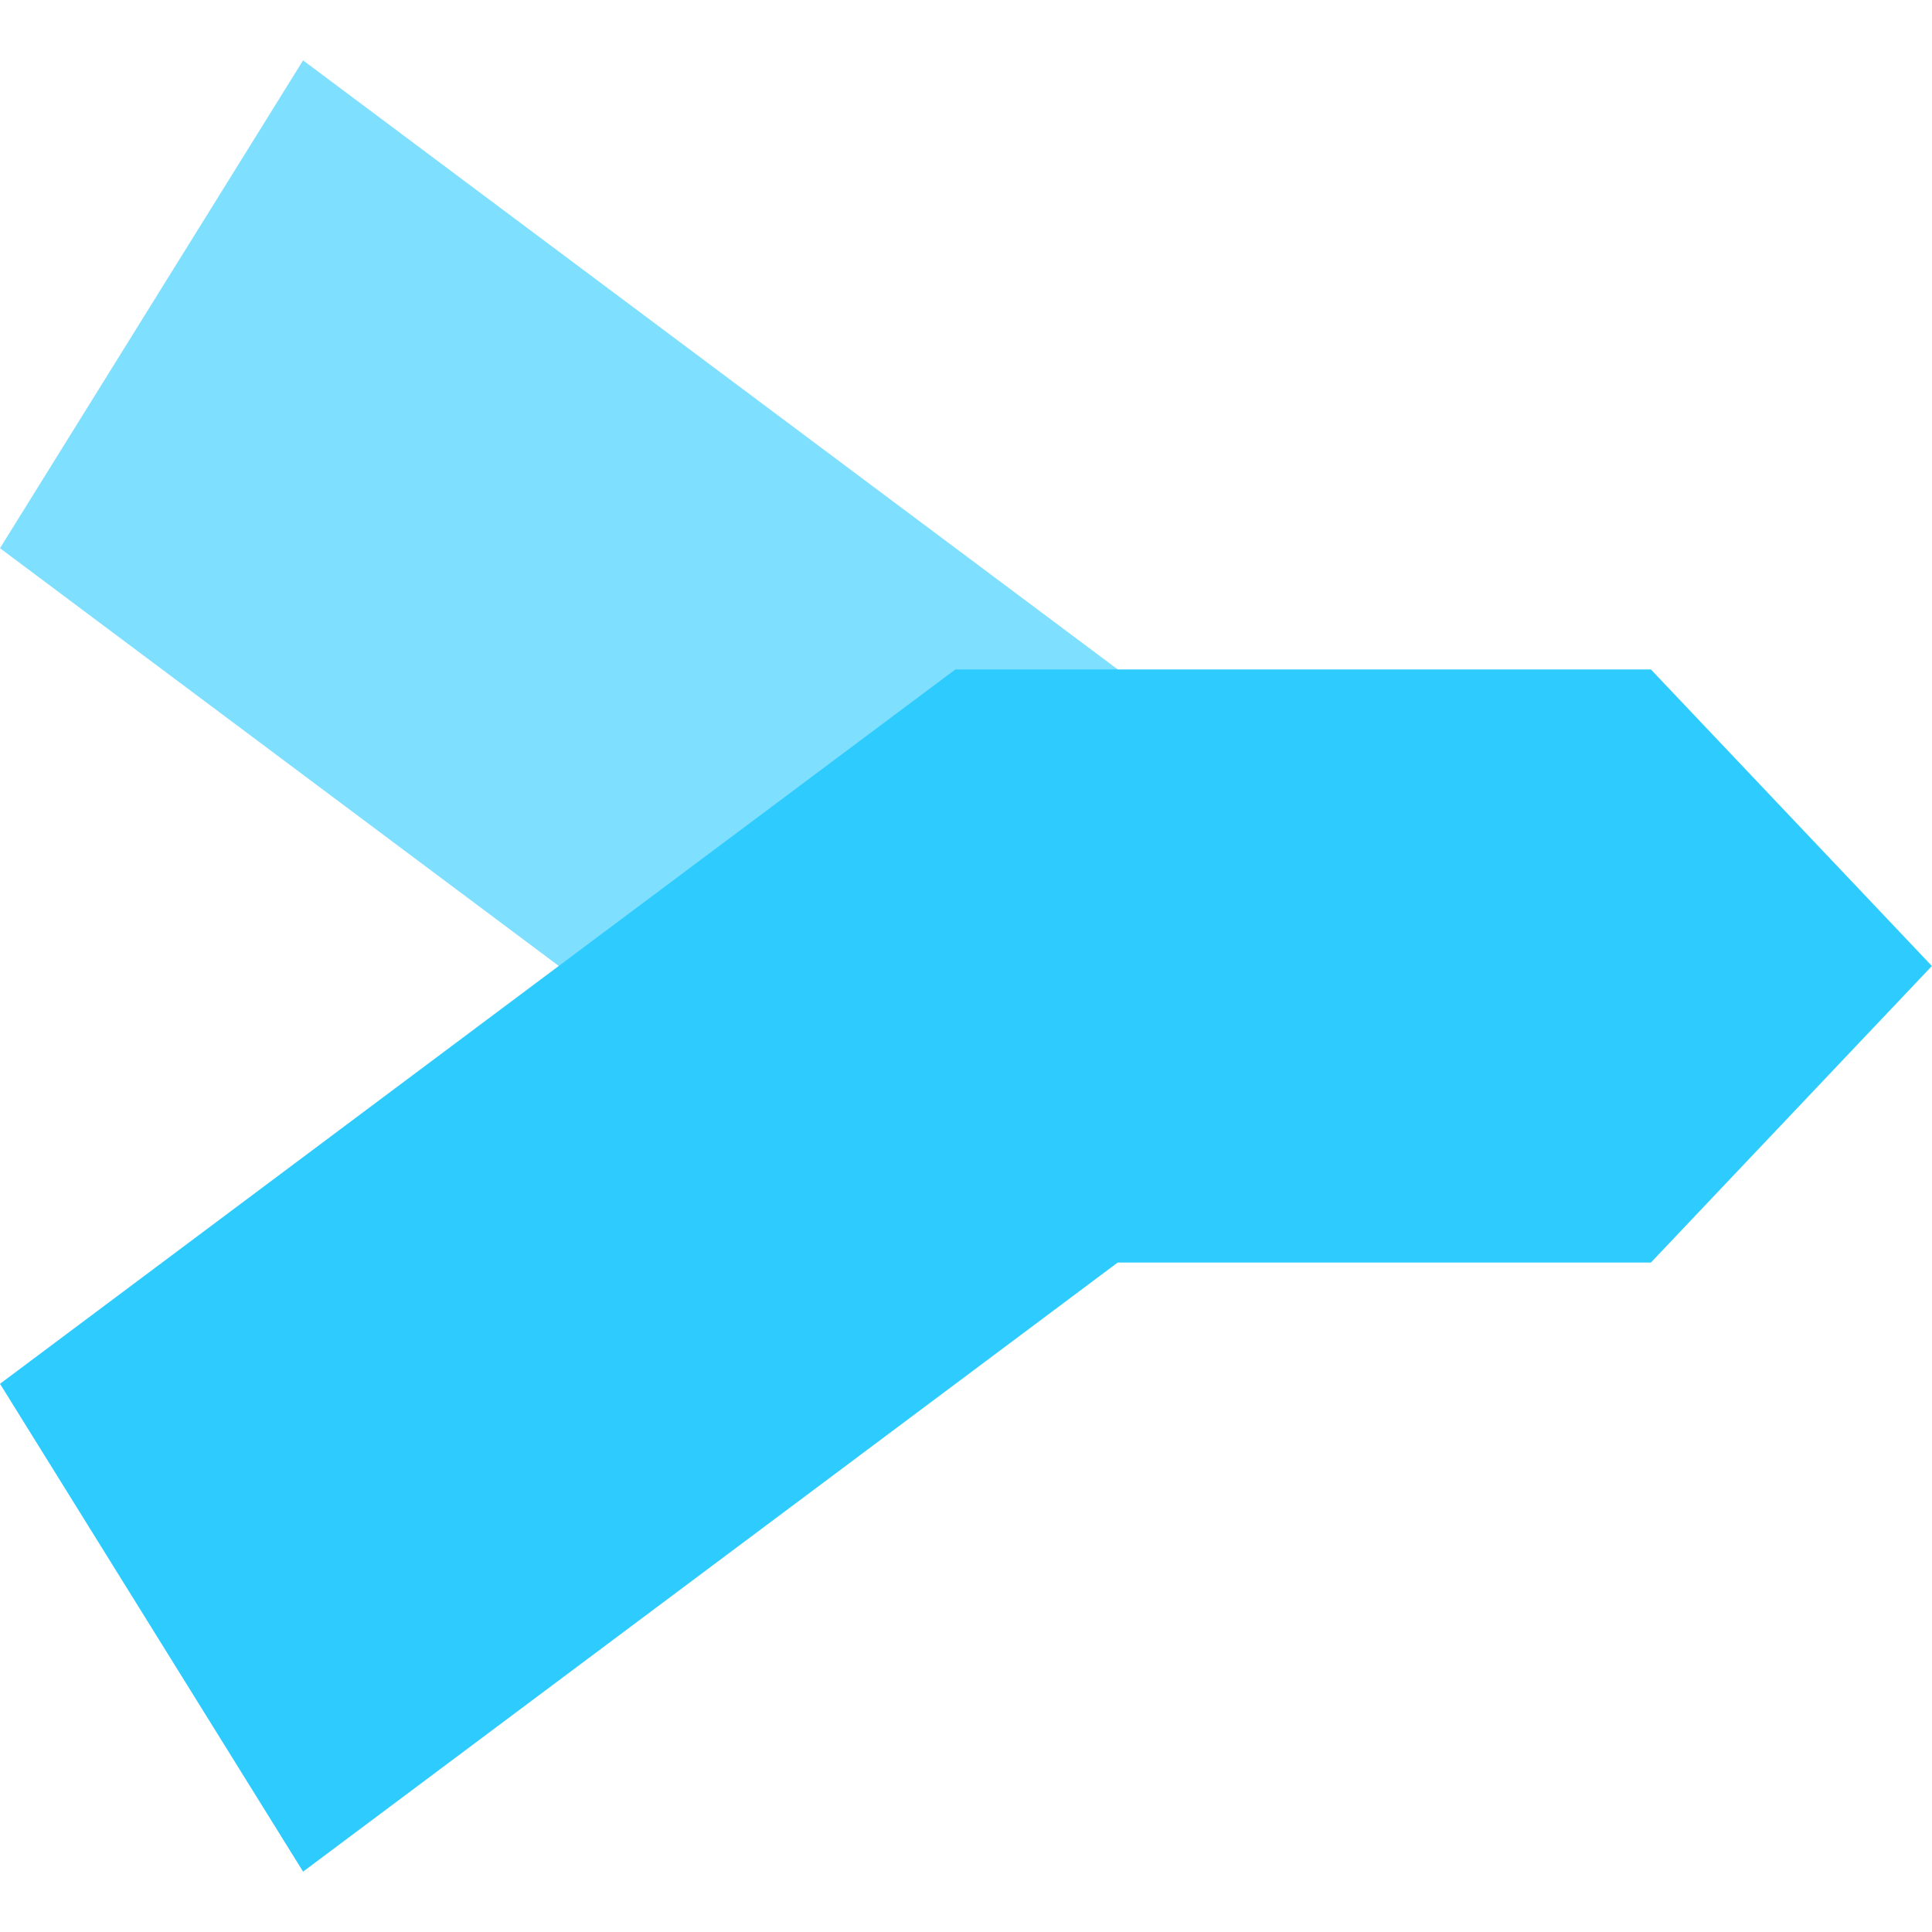 <?xml version="1.0" encoding="UTF-8" standalone="no"?>
<svg
   height="16"
   width="16"
   version="1.1"
   id="svg272"
   sodipodi:docname="sublime-merge.svg"
   inkscape:version="1.3 (0e150ed6c4, 2023-07-21)"
   xmlns:inkscape="http://www.inkscape.org/namespaces/inkscape"
   xmlns:sodipodi="http://sodipodi.sourceforge.net/DTD/sodipodi-0.dtd"
   xmlns:xlink="http://www.w3.org/1999/xlink"
   xmlns="http://www.w3.org/2000/svg"
   xmlns:svg="http://www.w3.org/2000/svg">
  <defs
     id="defs276">
    <linearGradient
       gradientTransform="matrix(1.05,0,0,1.05,-521.873,-491.226)"
       gradientUnits="userSpaceOnUse"
       x2="426.695"
       y2="499.921"
       y1="547.675"
       id="a-6"
       x1="389.32">
      <stop
         stop-color="#18222a"
         style="stop-color:#1e2b35;stop-opacity:1"
         id="stop216-3" />
      <stop
         stop-color="#566069"
         offset="1"
         style="stop-color:#6d7983;stop-opacity:1"
         id="stop218" />
    </linearGradient>
    <linearGradient
       id="j"
       y1="508.67"
       x1="400.07"
       y2="531.17"
       x2="400.32"
       gradientUnits="userSpaceOnUse">
      <stop
         stop-color="#96acb4"
         id="stop2827" />
      <stop
         offset="1"
         stop-color="#475b63"
         id="stop2829" />
    </linearGradient>
    <linearGradient
       id="c-3"
       y1="532.8"
       x1="402.57"
       y2="526.8"
       x2="395.57"
       gradientUnits="userSpaceOnUse"
       gradientTransform="translate(0,-2)">
      <stop
         stop-color="#90a8b0"
         id="stop2808" />
      <stop
         offset="1"
         stop-color="#e1e7ea"
         id="stop2810" />
    </linearGradient>
    <linearGradient
       id="e"
       y1="532.8"
       x1="416.57"
       y2="526.8"
       gradientUnits="userSpaceOnUse"
       x2="409.57"
       gradientTransform="translate(37.658,-25.948)">
      <stop
         stop-color="#afc0c6"
         id="stop2818" />
      <stop
         offset="1"
         stop-color="#cad5d9"
         id="stop2820" />
    </linearGradient>
    <linearGradient
       id="d"
       y1="535.8"
       x1="424.57"
       y2="506.8"
       x2="392.57"
       gradientUnits="userSpaceOnUse"
       gradientTransform="translate(-464.489,-531.069)">
      <stop
         stop-color="#b6c2c7"
         id="stop2813" />
      <stop
         offset="1"
         stop-color="#c9dbe1"
         id="stop2815" />
    </linearGradient>
    <linearGradient
       id="linearGradient1586"
       gradientTransform="matrix(2.043,-6.831,5.782,2.363,25.219,34.653)"
       gradientUnits="userSpaceOnUse"
       x1="24"
       x2="24"
       y1="35"
       y2="13">
      <stop
         offset="0"
         stop-color="#23a2cd"
         id="stop253-1" />
      <stop
         offset=".53"
         stop-color="#00b8f5"
         id="stop255-2" />
      <stop
         offset="1"
         stop-color="#2ecbff"
         id="stop257-7" />
    </linearGradient>
    <linearGradient
       xlink:href="#blue-gradient-5"
       id="linearGradient4351-3"
       x1="24"
       y1="1008.362"
       x2="24"
       y2="1048.362"
       gradientUnits="userSpaceOnUse" />
    <linearGradient
       id="blue-gradient-5">
      <stop
         style="stop-color:#054e87;stop-opacity:1"
         offset="0"
         id="stop2" />
      <stop
         style="stop-color:#1d99f3;stop-opacity:1"
         offset="1"
         id="stop4" />
    </linearGradient>
    <linearGradient
       id="shadow-3">
      <stop
         style="stop-color:#31363b;stop-opacity:0.208"
         offset="0"
         id="stop7" />
      <stop
         style="stop-color:#31363b;stop-opacity:0;"
         offset="1"
         id="stop9" />
    </linearGradient>
    <linearGradient
       xlink:href="#shadow-3"
       id="linearGradient4203-5"
       gradientUnits="userSpaceOnUse"
       x1="23"
       y1="1035.362"
       x2="36"
       y2="1048.362"
       gradientTransform="translate(13,-1021.362)" />
    <linearGradient
       xlink:href="#shadow-3"
       id="linearGradient4227-6"
       gradientUnits="userSpaceOnUse"
       gradientTransform="translate(-15.75,-1005.862)"
       x1="21.475"
       y1="1035.158"
       x2="34.475"
       y2="1048.158" />
    <linearGradient
       inkscape:collect="always"
       xlink:href="#c"
       id="linearGradient1029"
       gradientUnits="userSpaceOnUse"
       gradientTransform="matrix(1.602,-5.655,4.535,1.956,8.721,16.818)"
       x1="24"
       y1="35"
       x2="24"
       y2="13" />
    <linearGradient
       inkscape:collect="always"
       xlink:href="#c"
       id="linearGradient1031"
       gradientUnits="userSpaceOnUse"
       gradientTransform="matrix(1.602,-5.655,4.535,1.956,8.721,16.818)"
       x1="24"
       y1="35"
       x2="24"
       y2="13" />
  </defs>
  <sodipodi:namedview
     id="namedview274"
     pagecolor="#ffffff"
     bordercolor="#666666"
     borderopacity="1.0"
     inkscape:showpageshadow="2"
     inkscape:pageopacity="0.0"
     inkscape:pagecheckerboard="0"
     inkscape:deskcolor="#d1d1d1"
     showgrid="false"
     inkscape:zoom="27.812867"
     inkscape:cx="8.1616901"
     inkscape:cy="8.215622"
     inkscape:window-width="1920"
     inkscape:window-height="994"
     inkscape:window-x="0"
     inkscape:window-y="0"
     inkscape:window-maximized="1"
     inkscape:current-layer="svg272" />
  <linearGradient
     id="a"
     gradientUnits="userSpaceOnUse"
     x1="23"
     x2="37"
     y1="20"
     y2="34"
     gradientTransform="translate(-97.028,-19.615)">
    <stop
       offset="0"
       stop-color="#292c2f"
       id="stop243" />
    <stop
       offset="1"
       stop-opacity="0"
       id="stop245" />
  </linearGradient>
  <linearGradient
     id="b"
     gradientUnits="userSpaceOnUse"
     x1="44"
     x2="4"
     y1="44"
     y2="4"
     gradientTransform="translate(-97.028,-19.615)">
    <stop
       offset="0"
       stop-color="#172525"
       id="stop248" />
    <stop
       offset="1"
       stop-color="#536161"
       id="stop250" />
  </linearGradient>
  <linearGradient
     id="c"
     gradientTransform="matrix(2.043,-6.831,5.782,2.363,25.219,34.653)"
     gradientUnits="userSpaceOnUse"
     x1="24"
     x2="24"
     y1="35"
     y2="13">
    <stop
       offset="0"
       stop-color="#23a2cd"
       id="stop253" />
    <stop
       offset=".53"
       stop-color="#00b8f5"
       id="stop255" />
    <stop
       offset="1"
       stop-color="#2ecbff"
       id="stop257" />
  </linearGradient>
  <path
     d="M 7.508,10.153 0,4.54 2.51,0.5 l 7.508,5.613 z"
     fill="url(#c)"
     opacity="0.612"
     id="path268-0-9"
     style="fill:url(#linearGradient1029);stroke-width:0.806" />
  <path
     d="m 7.912,5.544 h 5.76 l 2.327,2.456 -2.327,2.456 H 9.256 L 2.51,15.5 0,11.46 4.627,8 Z"
     fill="url(#c)"
     id="path270-9-1"
     style="fill:url(#linearGradient1031);stroke-width:0.806" />
</svg>
